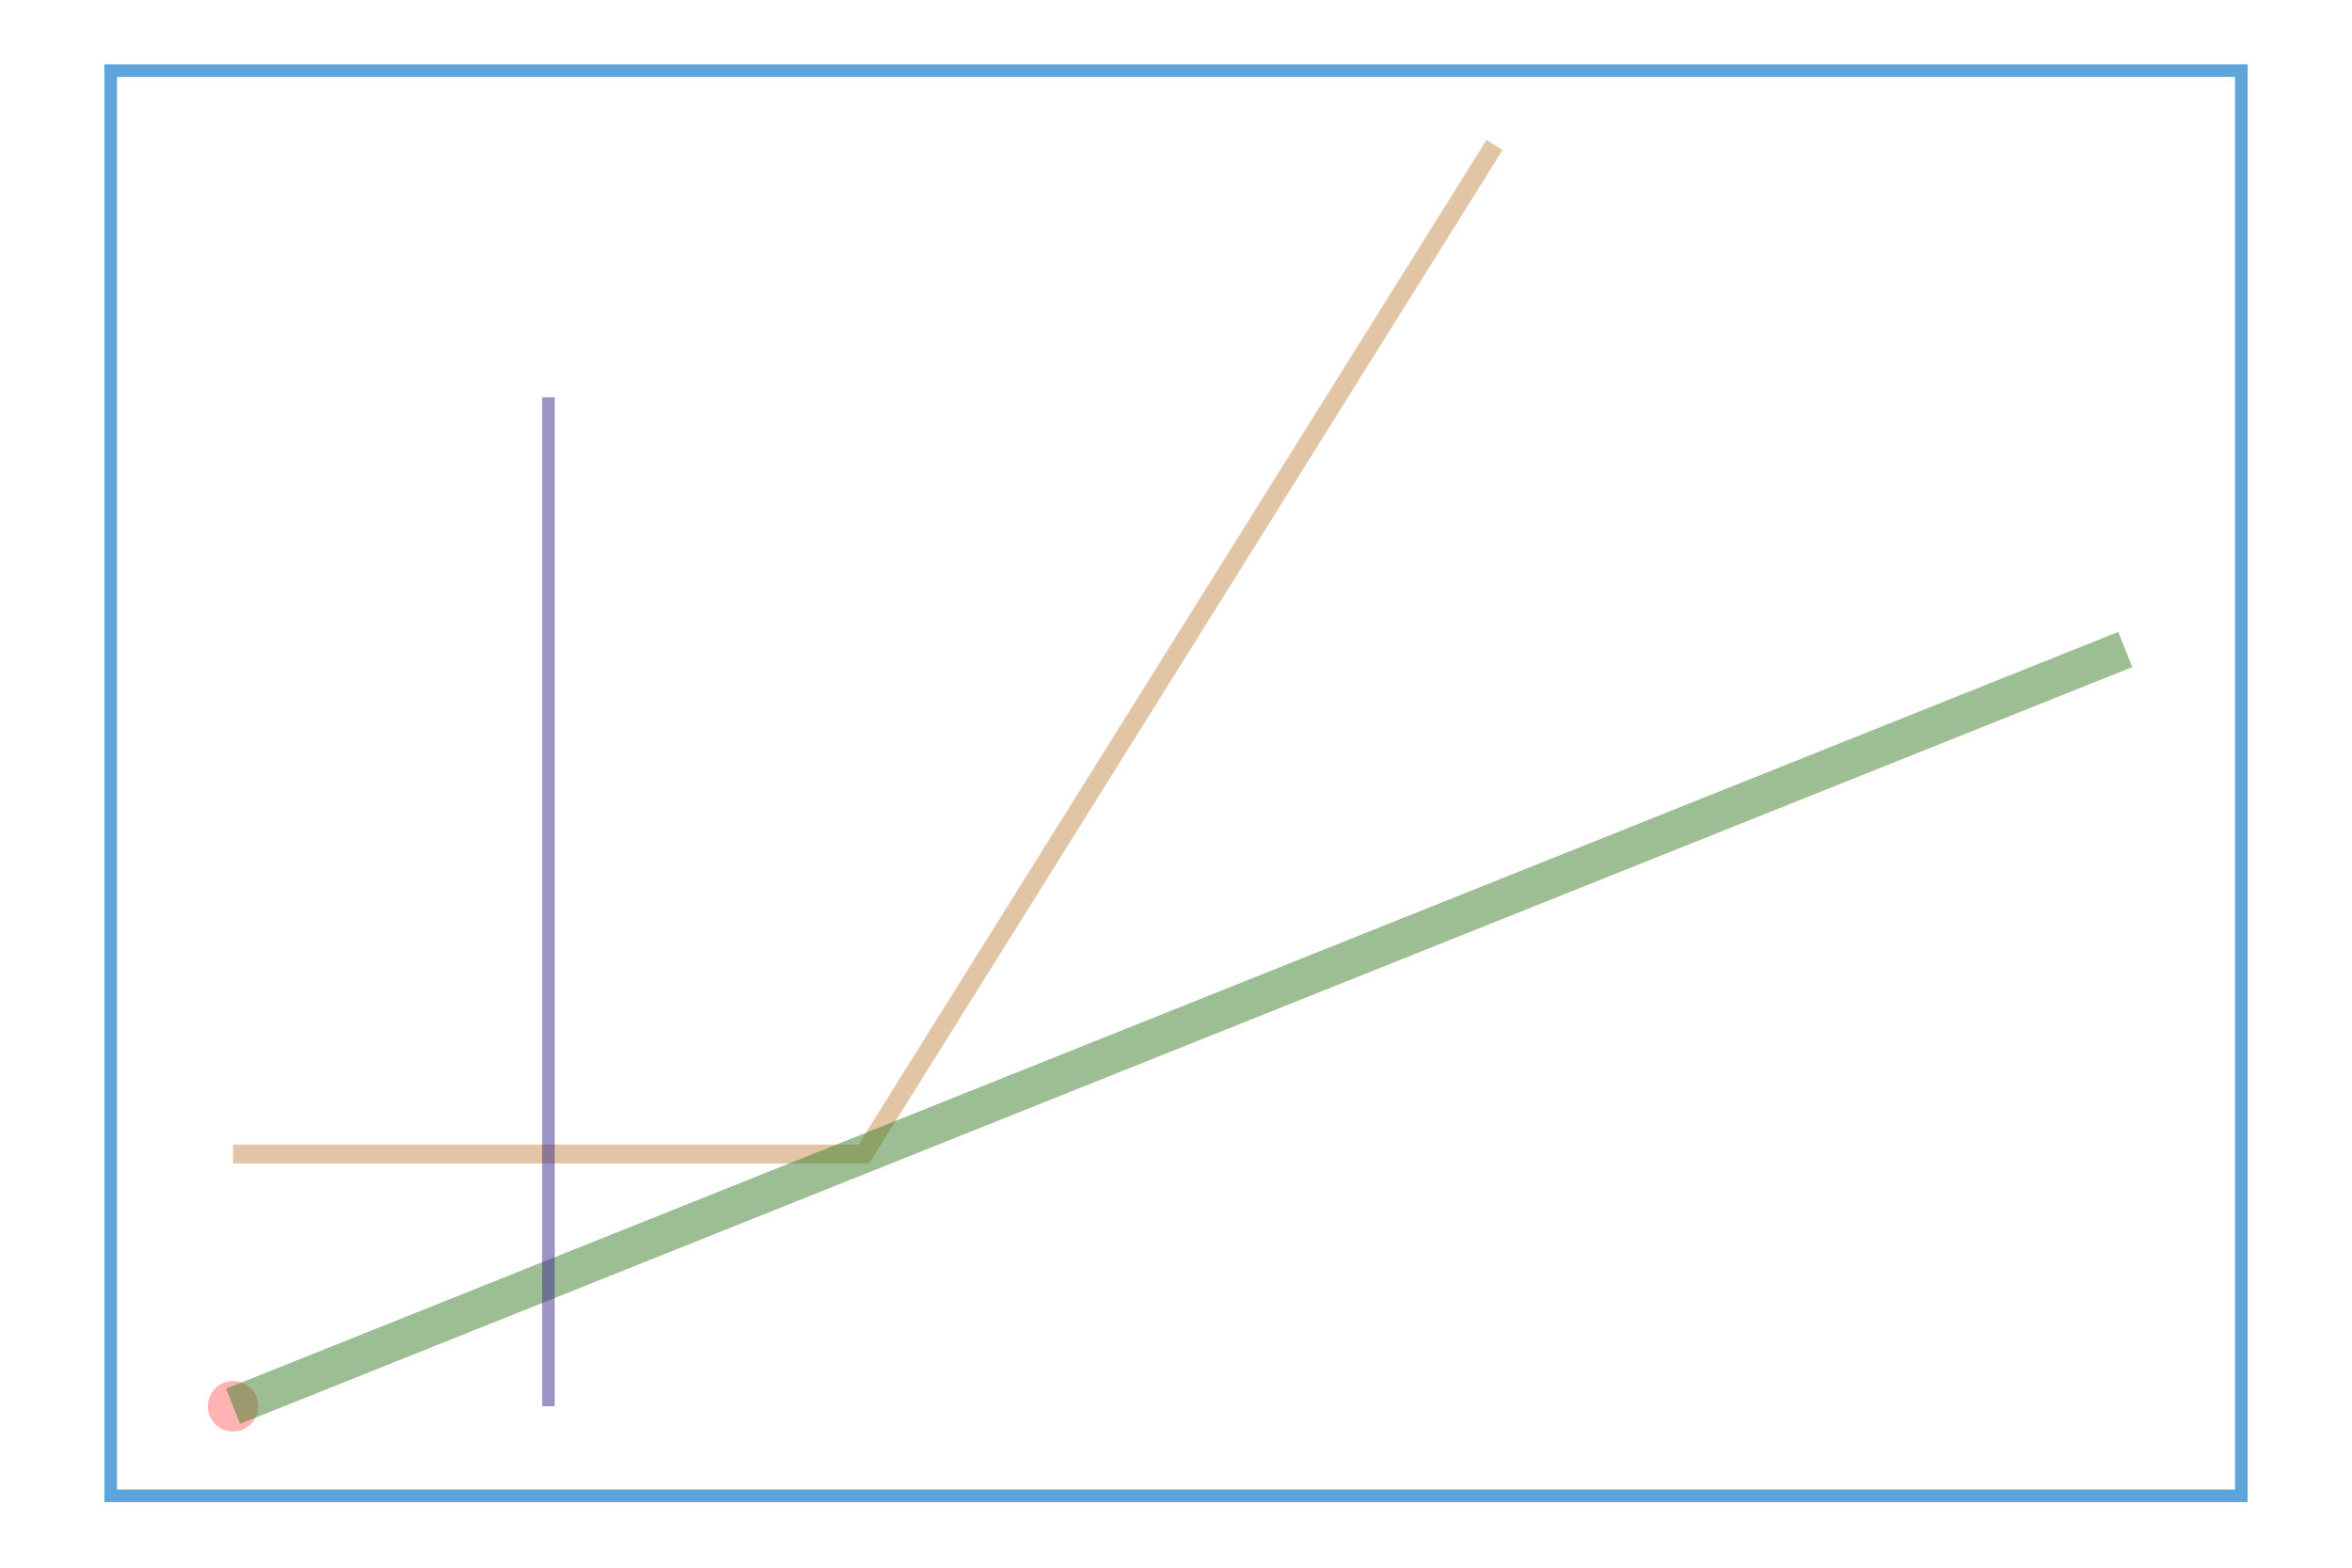 <?xml version='1.0' ?>
<svg viewBox="-0.931 -0.615 1.857 1.243" xmlns="http://www.w3.org/2000/svg" xmlns:xlink="http://www.w3.org/1999/xlink" version="1.1" width="300.0" height="200.0">
  <g stroke-width="1.0e-2" stroke="#5DA5DA" fill="#000000" fill-opacity="0.0" stroke-opacity="1.0">
    <rect width="1.689" height="1.13" x="-0.847" y="-0.559" />
  </g>
  <g stroke-width="0.0" stroke="#666666" fill="#FF0000" fill-opacity="0.3" stroke-opacity="0.3">
    <circle cx="-0.75" cy="0.5" r="2.0e-2" />
  </g>
  <g stroke-width="1.5e-2" stroke="#C58C4B" fill="none" stroke-opacity="0.5">
    <polyline points="-0.75,0.3 -0.25,0.3 0.25,-0.5" />
  </g>
  <g stroke-width="3.0e-2" stroke="#3C7F2B" fill="none" stroke-opacity="0.5">
    <polyline points="-0.75,0.5 0.75,-0.1" />
  </g>
  <g stroke-width="1.0e-2" stroke="#382A8C" fill="none" stroke-opacity="0.5">
    <polyline points="-0.5,-0.3 -0.5,0.5" />
  </g>
</svg>
